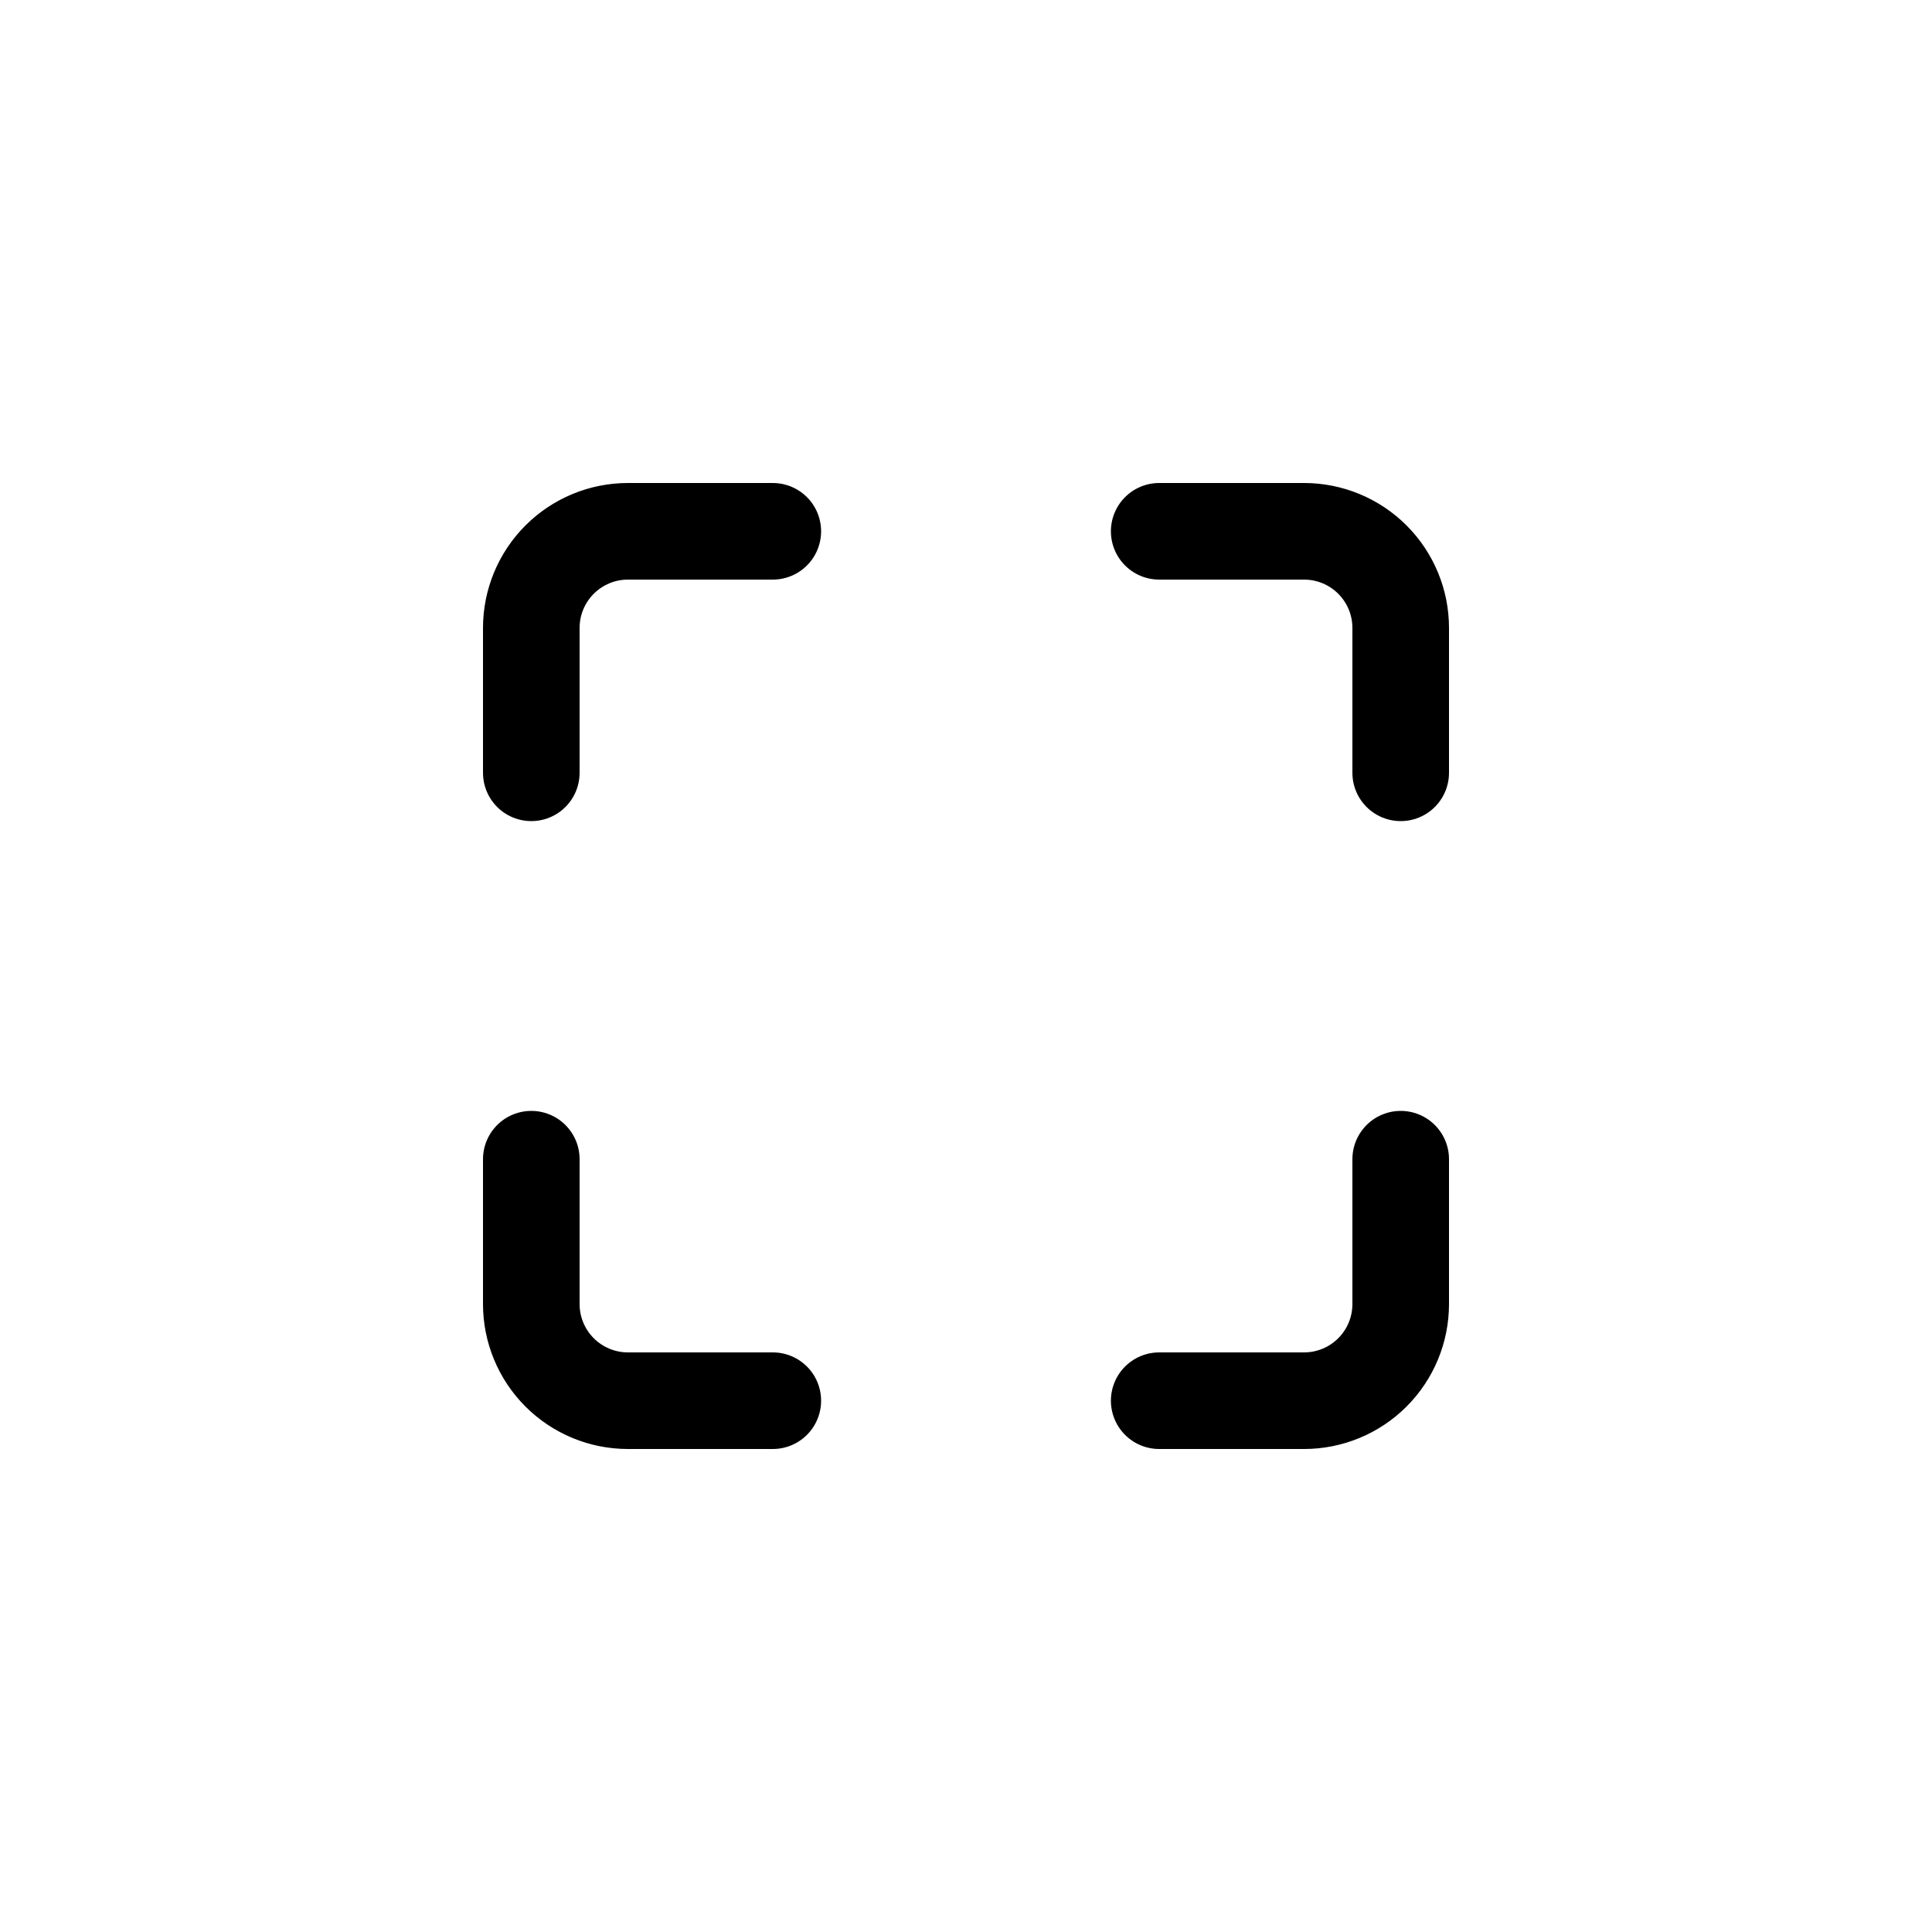 <svg width="40" height="40" viewBox="0 0 40 40" fill="none" xmlns="http://www.w3.org/2000/svg">
<path d="M16 11H13C12.47 11 11.961 11.211 11.586 11.586C11.211 11.961 11 12.47 11 13V16M29 16V13C29 12.47 28.789 11.961 28.414 11.586C28.039 11.211 27.53 11 27 11H24M24 29H27C27.53 29 28.039 28.789 28.414 28.414C28.789 28.039 29 27.53 29 27V24M11 24V27C11 27.53 11.211 28.039 11.586 28.414C11.961 28.789 12.47 29 13 29H16" stroke="black" stroke-width="2" stroke-linecap="round" stroke-linejoin="round"/>
</svg>
